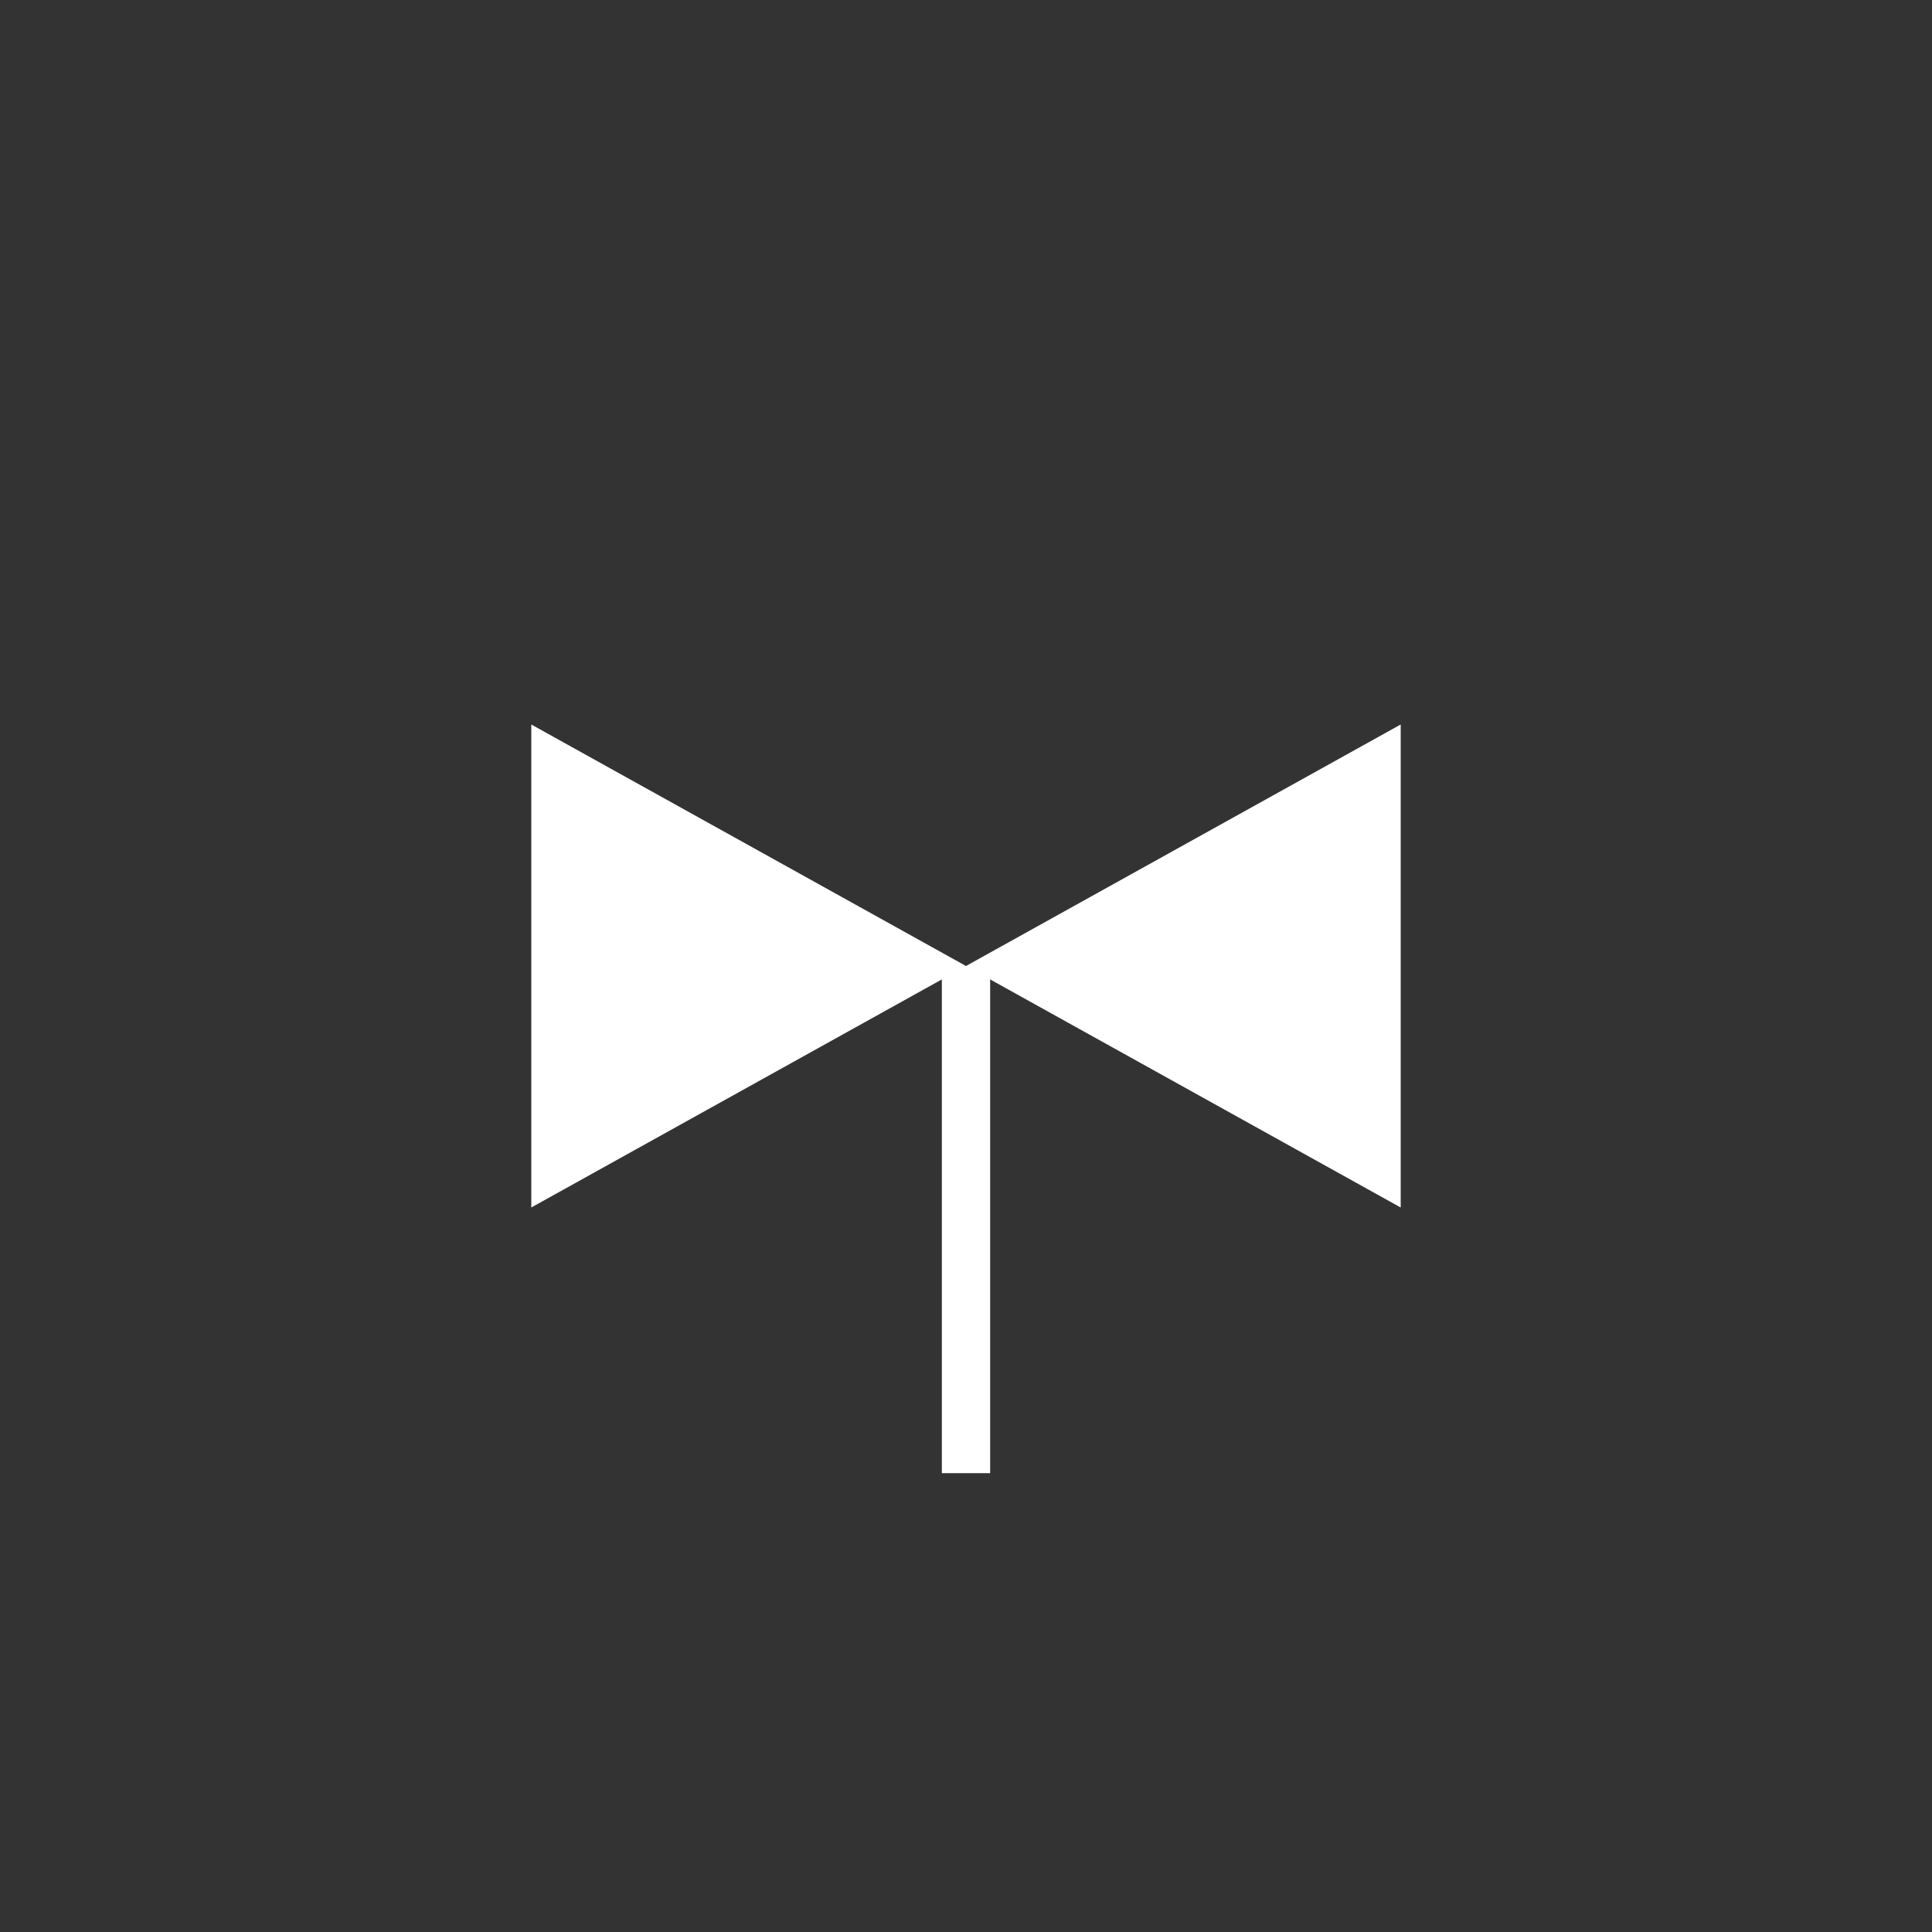 <svg xmlns:xlink="http://www.w3.org/1999/xlink" width="400" height="400" viewBox="0 0 400 400"><rect x="0" y="0" width="400" height="400" fill="#333333" stroke="none"/><polyline points="200 200 110 150 110 250 200 200 290 150 290 250 200 200" style="fill:#fff"/><line style="stroke:#fff;stroke-width:10" x1="200" x2="200" y1="200" y2="305"/></svg>